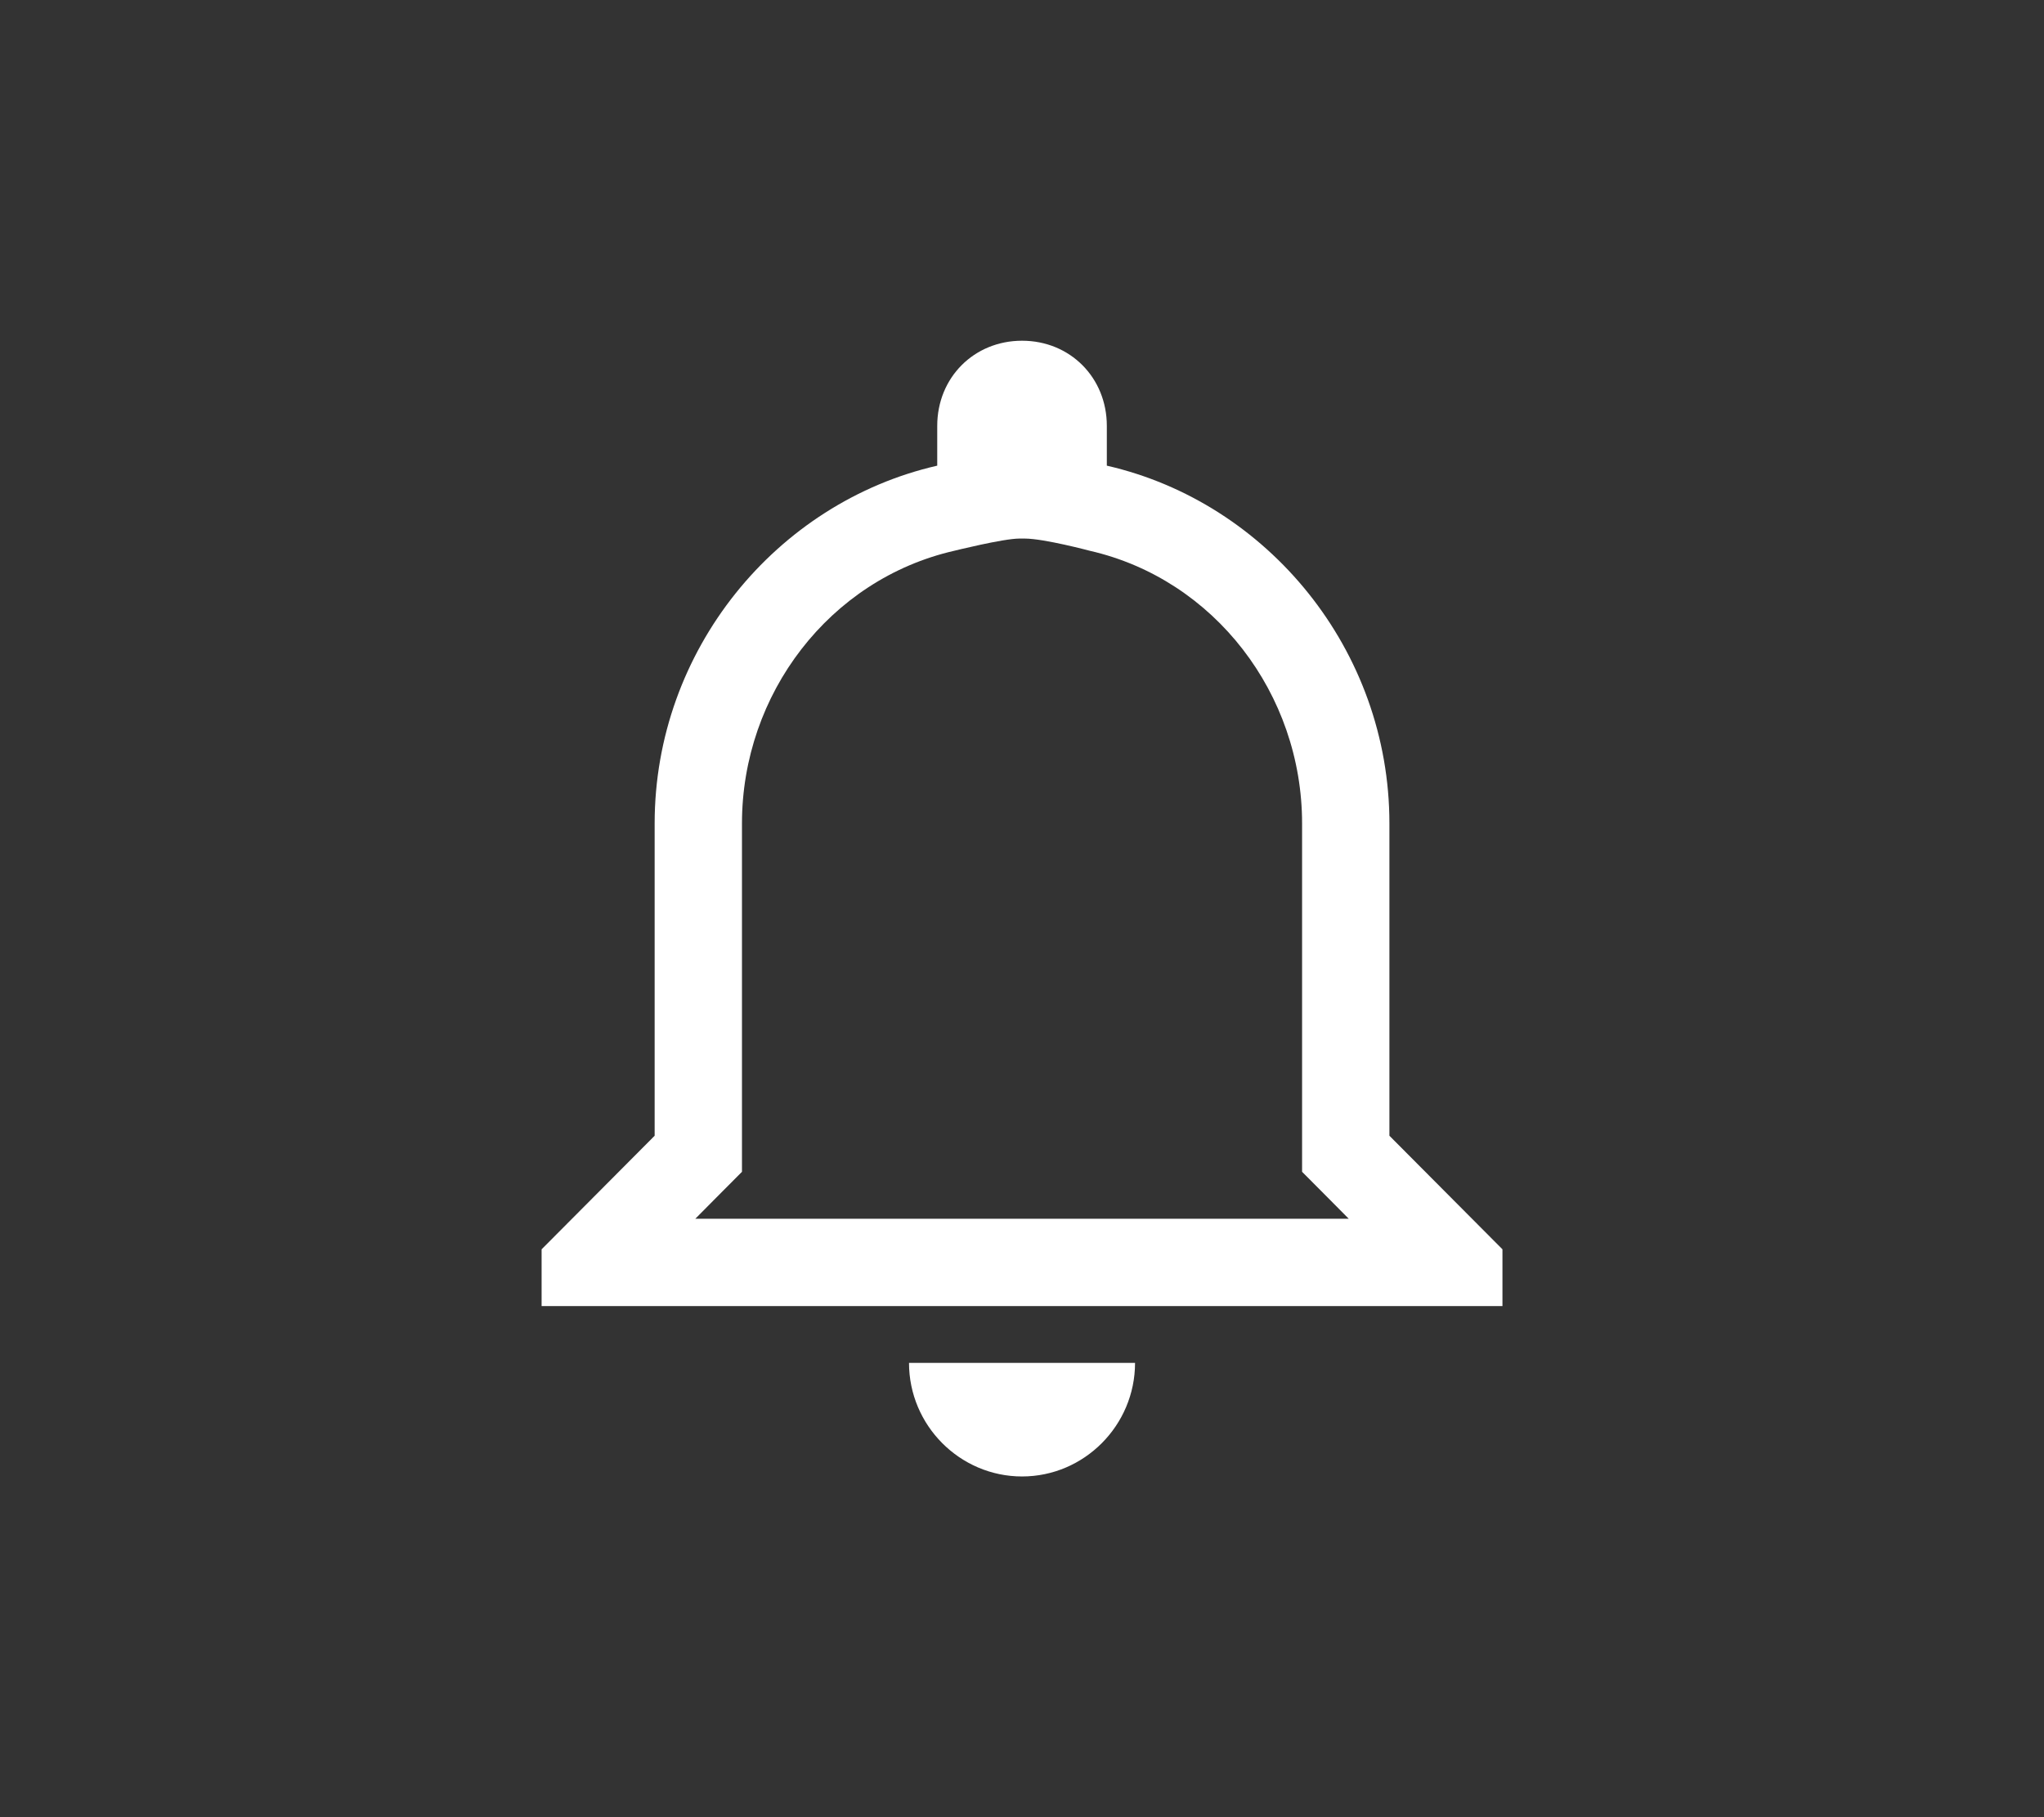 <svg width="36" height="32" viewBox="0 0 36 32" fill="none" xmlns="http://www.w3.org/2000/svg">
<rect x="0" y="0" width="36" height="32" fill="#333333" stroke="none"/>
<path d="M18.049 9.484C18.389 9.484 19.198 9.7 19.198 9.7C21.39 10.202 22.933 12.221 22.933 14.5V20.635L23.381 21.085L23.755 21.462H12.246L12.62 21.085L13.068 20.635V14.5C13.068 12.221 14.611 10.202 16.803 9.7C16.803 9.7 17.67 9.484 17.953 9.484M18.001 6C17.154 6 16.507 6.65 16.507 7.5V8.2C13.67 8.85 11.53 11.45 11.53 14.5V20L9.539 22V23H26.462V22L24.471 20V14.5C24.471 11.45 22.331 8.85 19.494 8.2V7.5C19.494 6.65 18.847 6 18.001 6ZM19.991 24H16.01C16.01 25.1 16.905 26 18.001 26C19.096 26 19.991 25.1 19.991 24Z" fill="white"/>
</svg>
